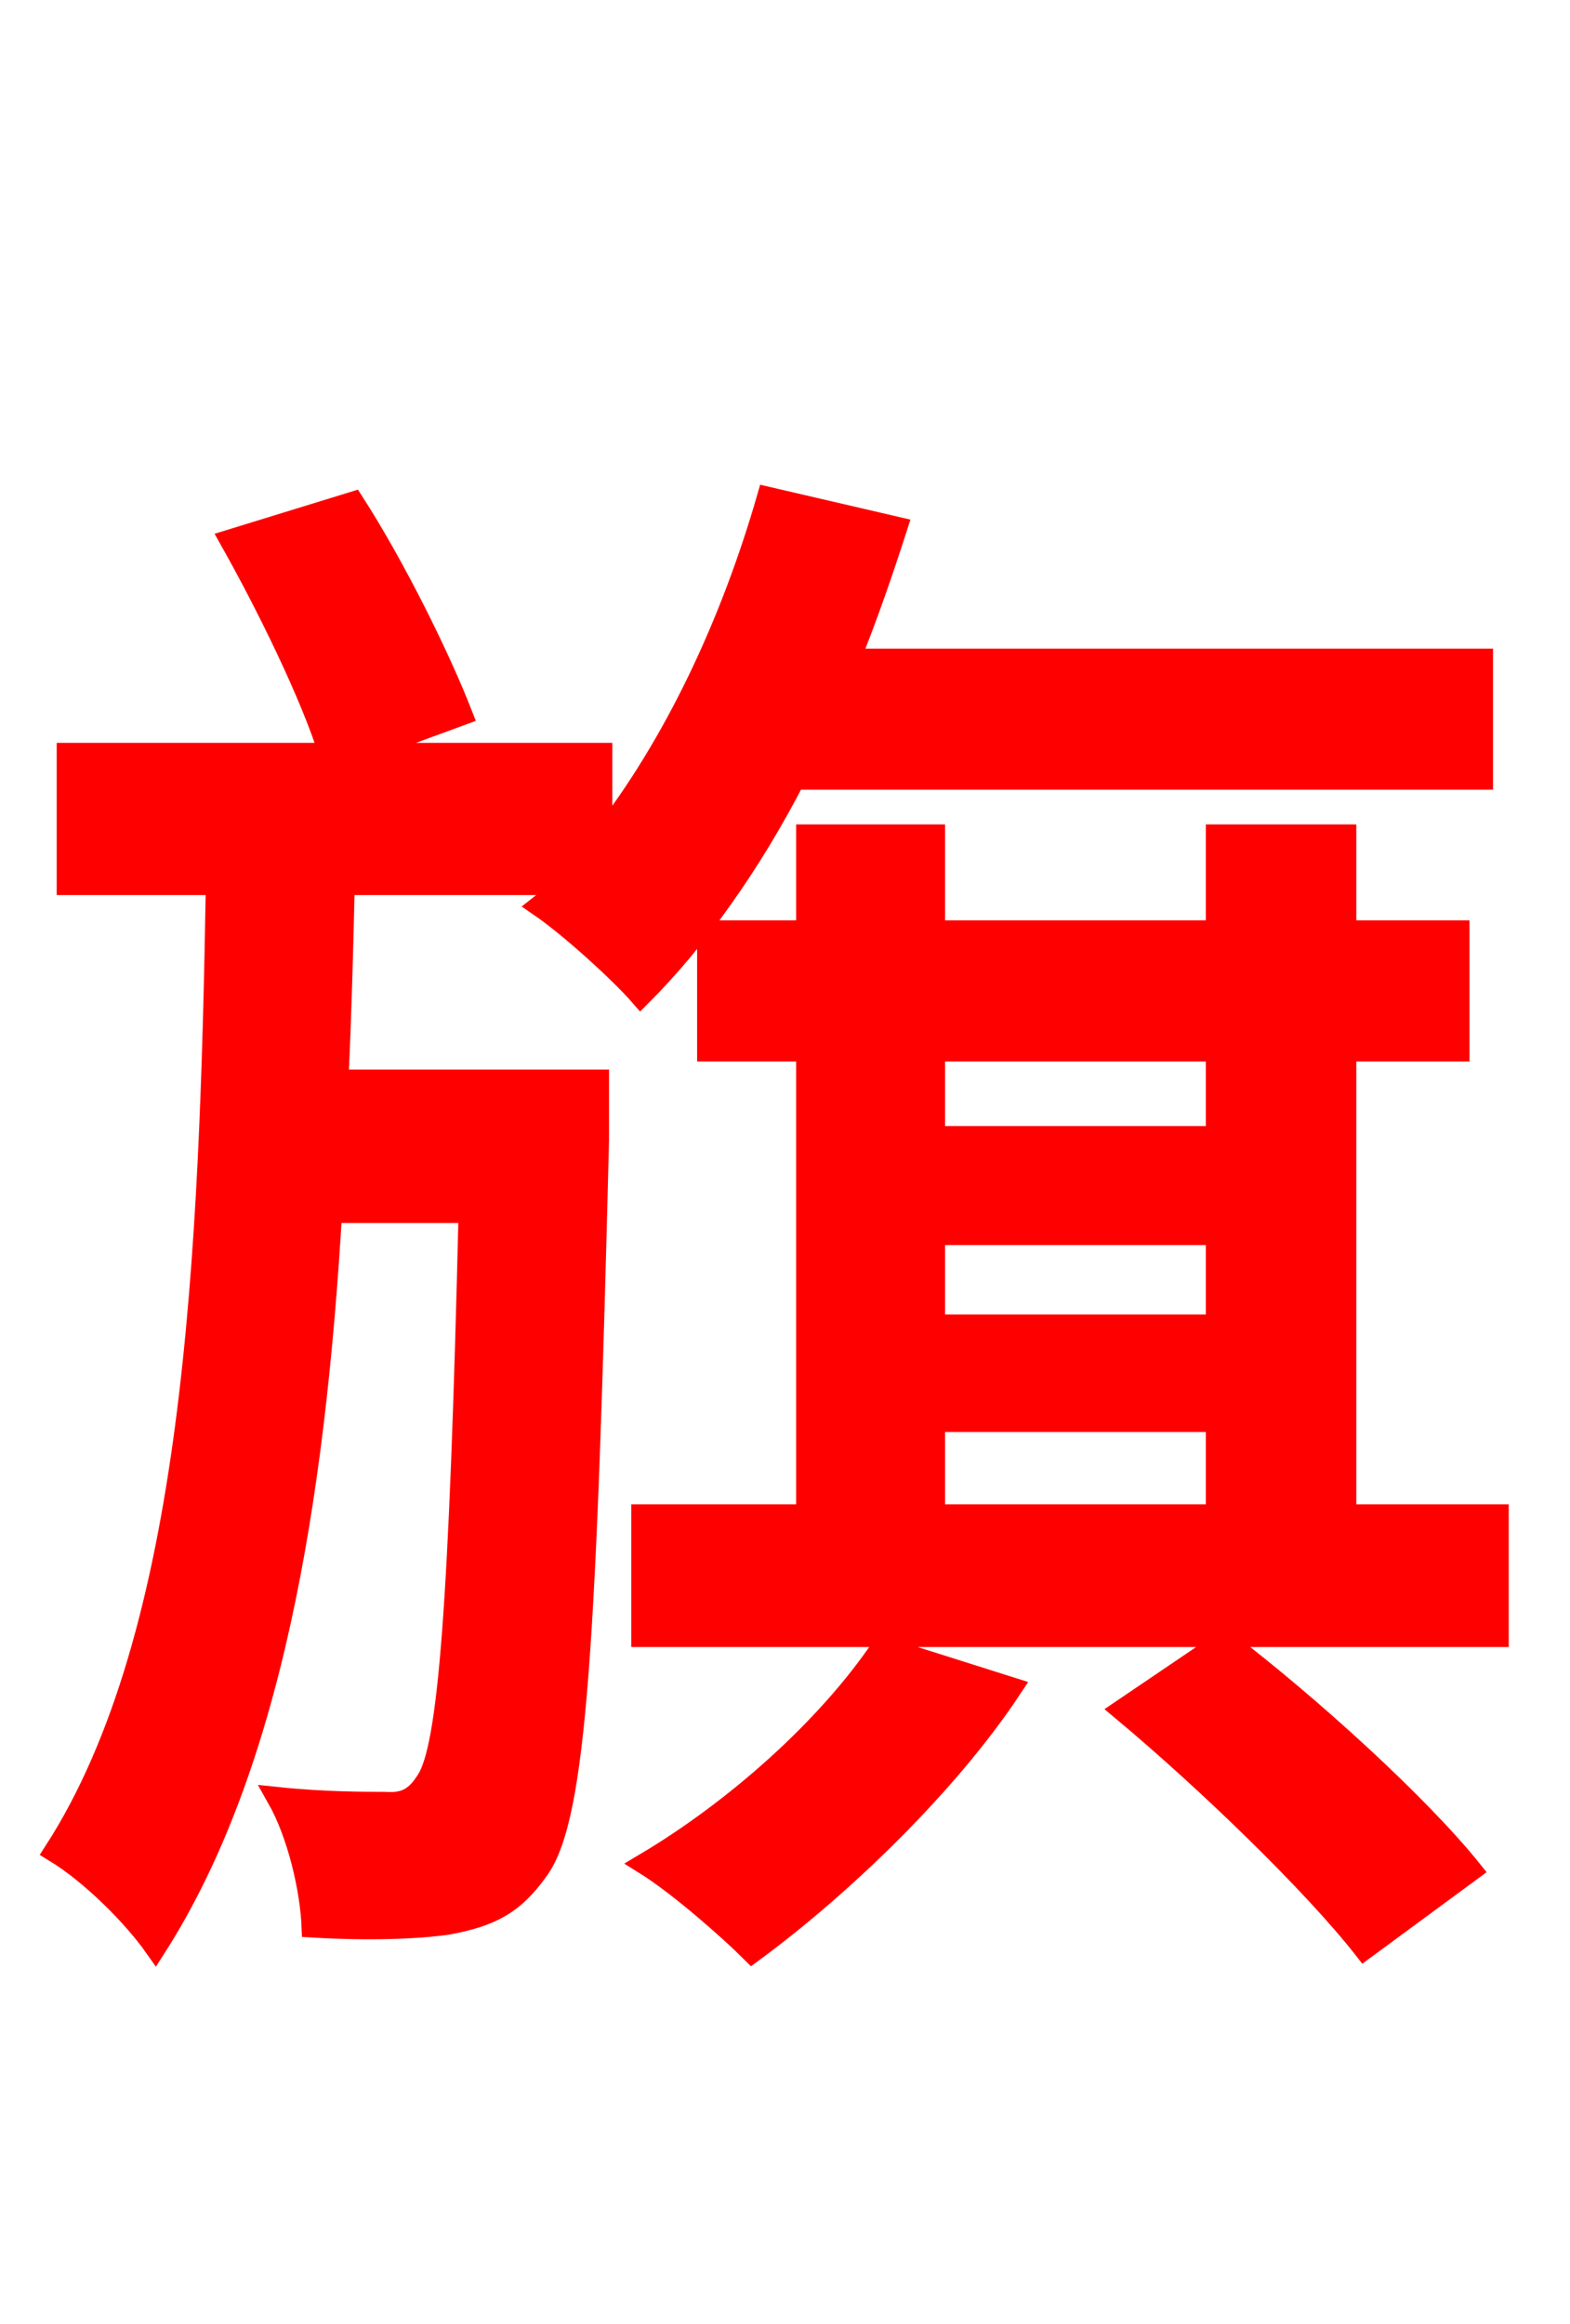 <svg xmlns="http://www.w3.org/2000/svg" xmlns:xlink="http://www.w3.org/1999/xlink" width="72" height="106.56"><path fill="red" stroke="red" d="M67.97 35.71L67.97 30.24L38.95 30.24C39.74 28.30 40.46 26.21 41.11 24.19L35.21 22.82C33.55 28.58 30.96 34.13 27.58 38.45L27.58 34.56L16.27 34.56L21.17 32.76C20.16 30.17 18.14 26.06 16.20 23.04L10.58 24.77C12.24 27.72 14.26 31.82 15.12 34.56L3.10 34.56L3.10 40.54L9.94 40.54C9.65 57.74 8.93 74.95 2.52 84.89C4.18 85.90 6.12 87.84 7.13 89.28C12.38 81.07 14.40 68.98 15.19 55.58L21.53 55.58C21.10 73.66 20.59 80.14 19.58 81.65C19.08 82.44 18.58 82.73 17.64 82.66C16.78 82.66 14.83 82.66 12.74 82.44C13.68 84.10 14.26 86.62 14.33 88.34C16.85 88.49 19.15 88.42 20.59 88.20C22.46 87.84 23.54 87.34 24.70 85.68C26.42 83.23 26.86 75.17 27.43 52.27L27.43 49.54L15.48 49.54C15.62 46.58 15.70 43.56 15.77 40.54L25.78 40.54C25.42 40.90 25.13 41.26 24.77 41.54C26.14 42.48 28.44 44.57 29.38 45.65C31.97 43.06 34.42 39.60 36.43 35.71ZM40.46 75.53C37.94 79.27 33.70 83.02 29.59 85.46C31.10 86.40 33.41 88.42 34.49 89.50C38.52 86.54 43.42 81.86 46.37 77.40ZM51.48 78.41C55.44 81.72 60.26 86.40 62.57 89.35L67.46 85.75C65.09 82.80 60.12 78.26 56.16 75.24ZM42.84 65.16L55.80 65.16L55.80 69.48L42.84 69.48ZM55.80 48.17L55.80 52.13L42.84 52.13L42.84 48.17ZM42.84 56.59L55.80 56.59L55.80 60.77L42.84 60.77ZM61.70 69.48L61.70 48.17L66.89 48.17L66.89 42.70L61.70 42.70L61.70 38.30L55.80 38.30L55.80 42.70L42.84 42.70L42.84 38.30L37.01 38.30L37.01 42.70L32.47 42.70L32.47 48.17L37.01 48.17L37.01 69.48L29.45 69.48L29.45 75.02L68.69 75.02L68.69 69.48Z"/></svg>
